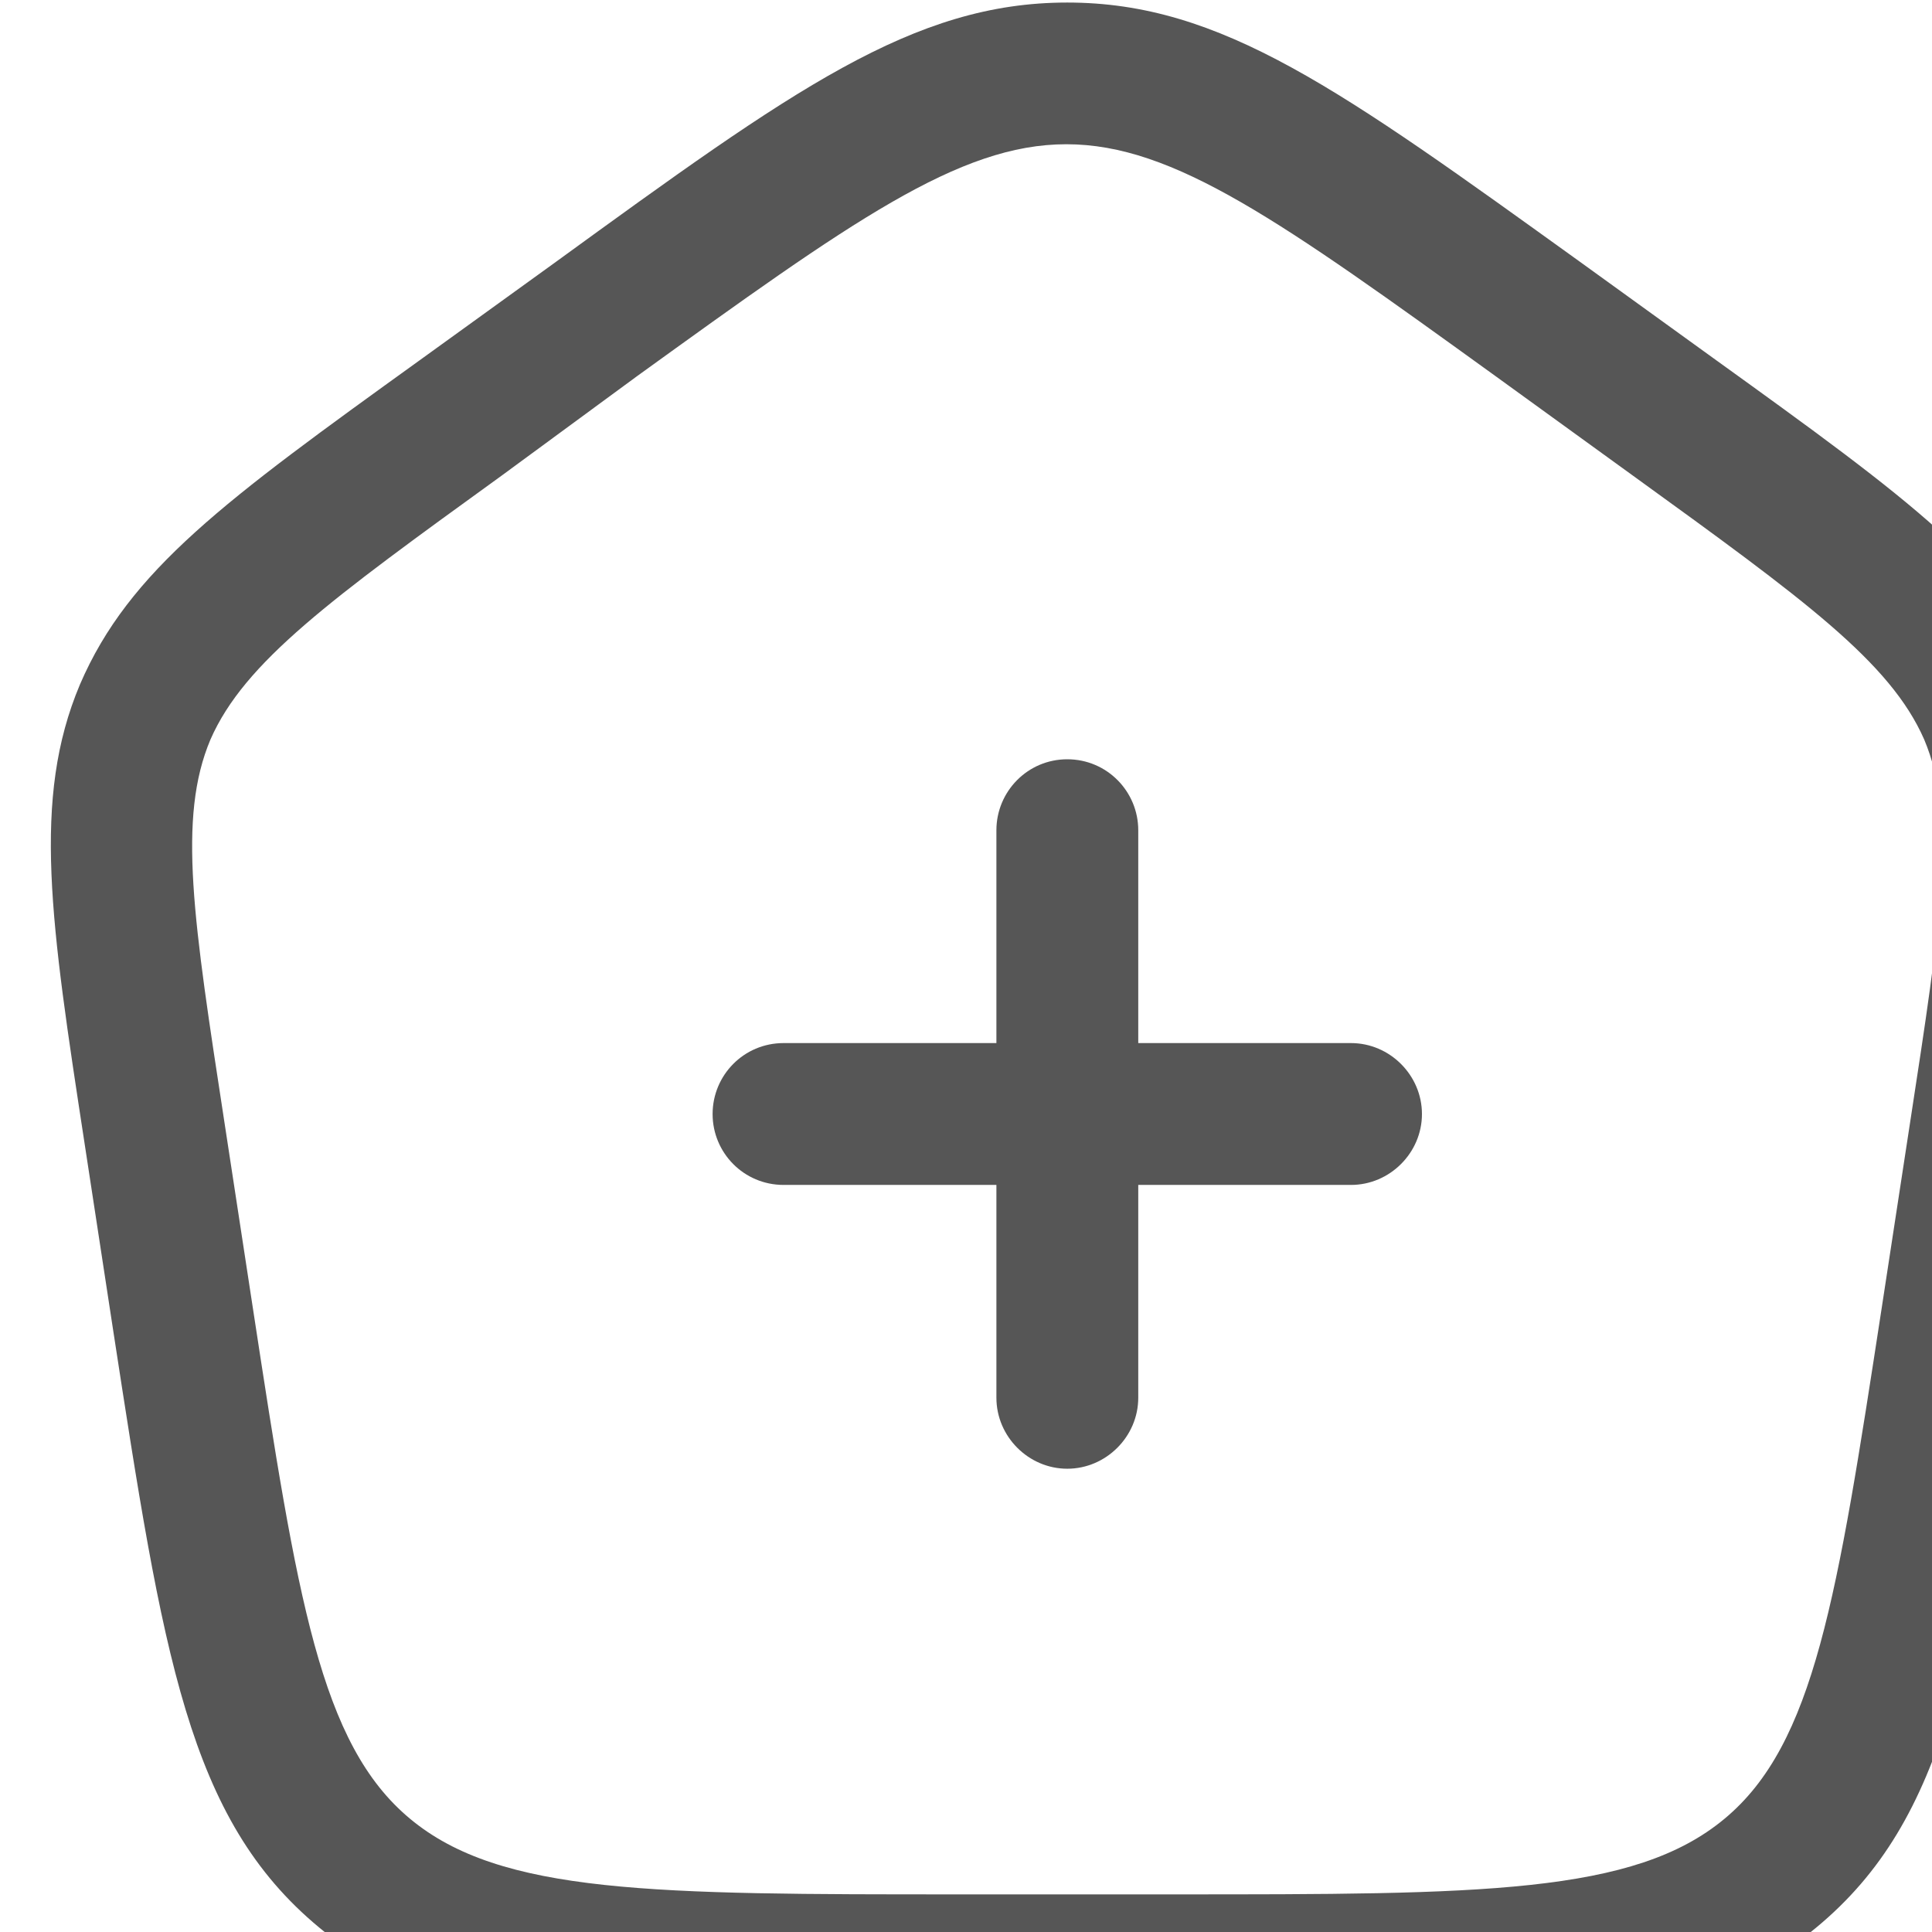 <svg width="19" height="19" viewBox="0 0 19 19" fill="none" xmlns="http://www.w3.org/2000/svg">
<path d="M11.556 20.025H9.436C6.097 20.025 4.423 20.025 3.139 18.956C1.847 17.886 1.605 16.277 1.112 13.077L0.833 11.253C0.498 9.067 0.312 7.858 0.786 6.732C1.27 5.607 2.219 4.918 4.116 3.551L5.455 2.584C7.799 0.881 8.98 0.025 10.496 0.025C12.012 0.025 13.184 0.881 15.537 2.574L16.877 3.542C18.774 4.909 19.723 5.597 20.206 6.723C20.69 7.858 20.504 9.067 20.169 11.253L19.89 13.077C19.397 16.277 19.155 17.886 17.862 18.956C16.57 20.025 14.895 20.025 11.556 20.025ZM2.209 11.049L2.488 12.872C2.925 15.728 3.149 17.151 4.032 17.886C4.925 18.63 6.432 18.63 9.436 18.63H11.556C14.561 18.63 16.067 18.63 16.96 17.886C17.844 17.151 18.067 15.718 18.504 12.872L18.783 11.049C19.09 9.049 19.248 8.044 18.923 7.272C18.588 6.509 17.741 5.895 16.058 4.677L14.709 3.7C10.496 0.658 10.478 0.658 6.264 3.7L4.934 4.677C3.251 5.895 2.405 6.509 2.07 7.272C1.744 8.044 1.902 9.049 2.209 11.049Z" fill="#565656"/>
<path d="M10.496 14.444C10.115 14.444 9.799 14.128 9.799 13.746V11.653H7.706C7.315 11.653 7.008 11.337 7.008 10.956C7.008 10.574 7.315 10.258 7.706 10.258H9.799V8.165C9.799 7.784 10.106 7.467 10.496 7.467C10.887 7.467 11.194 7.784 11.194 8.165V10.258H13.286C13.668 10.258 13.984 10.574 13.984 10.956C13.984 11.337 13.668 11.653 13.286 11.653H11.194V13.746C11.194 14.128 10.877 14.444 10.496 14.444Z" fill="#565656"/>
</svg>
